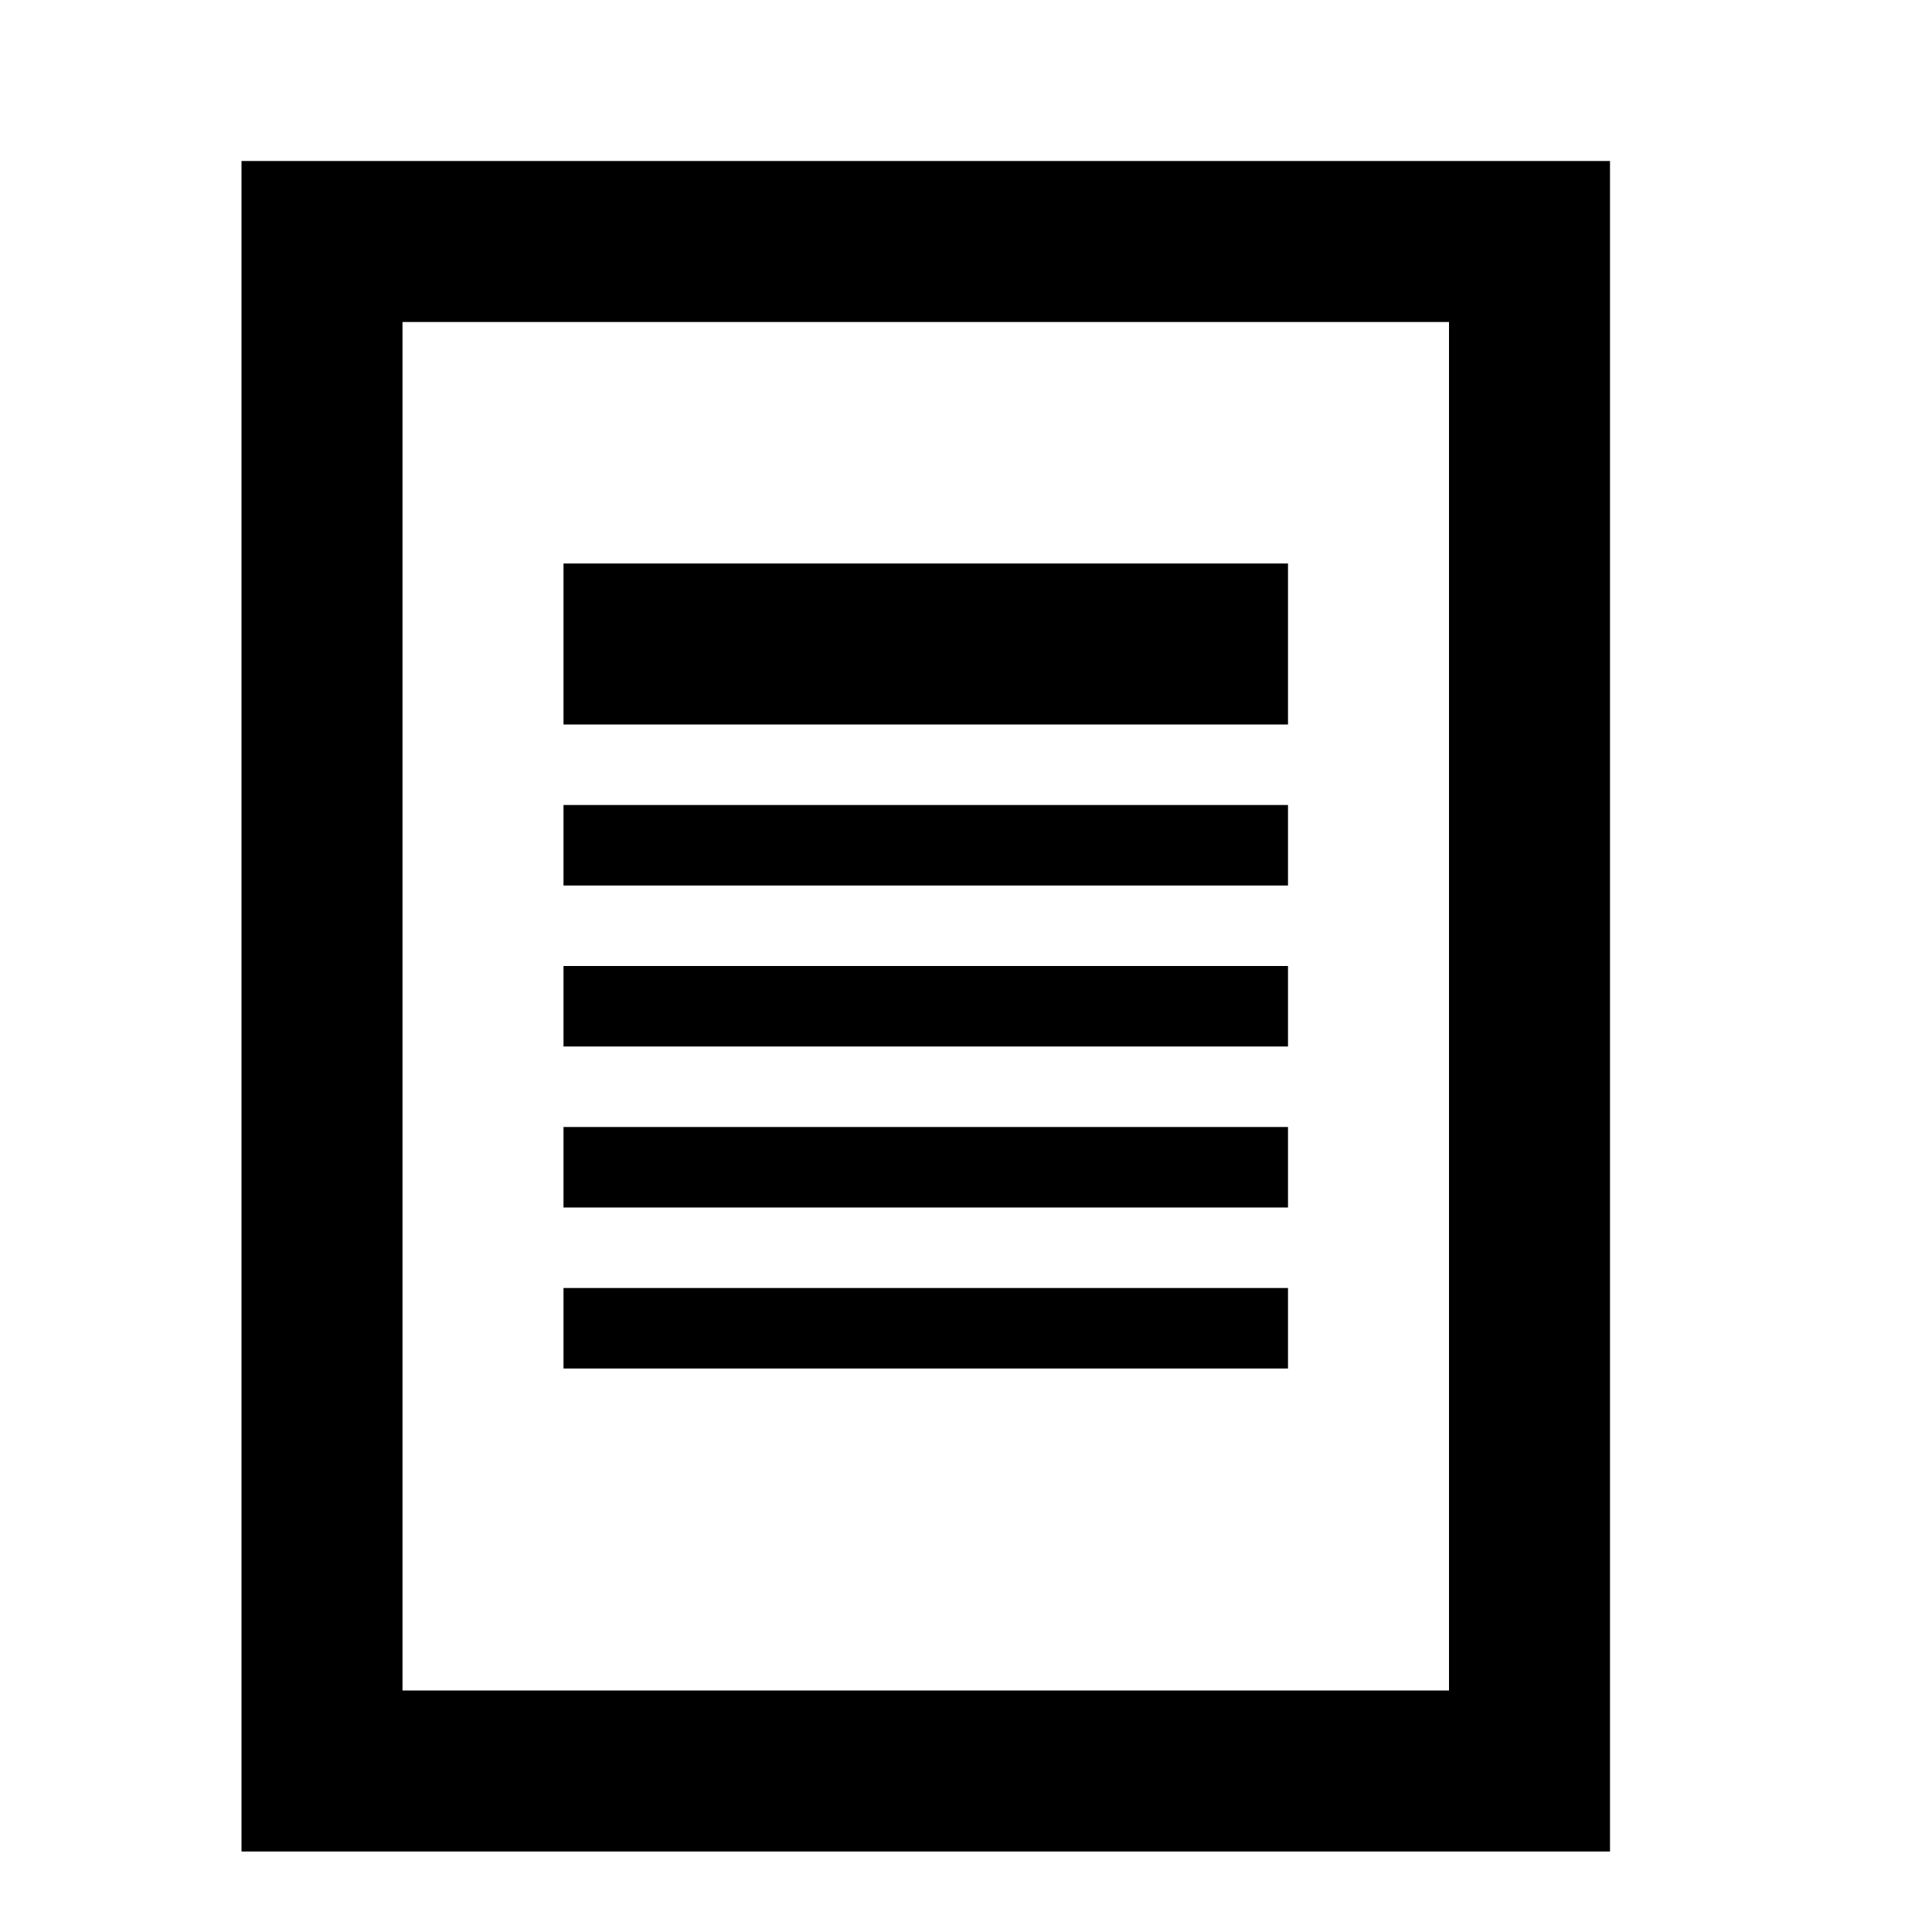 <!-- Generated by IcoMoon.io -->
<svg version="1.1" xmlns="http://www.w3.org/2000/svg" width="24" height="24" viewBox="0 0 24 24">
<title>align-justify1</title>
<path d="M3 2v21h17v-21h-17zM18 21h-13v-17h13v17zM16 7h-9v2h9v-2zM16 10h-9v1h9v-1zM16 12h-9v1h9v-1zM16 14h-9v1h9v-1zM16 16h-9v1h9v-1z"></path>
</svg>

